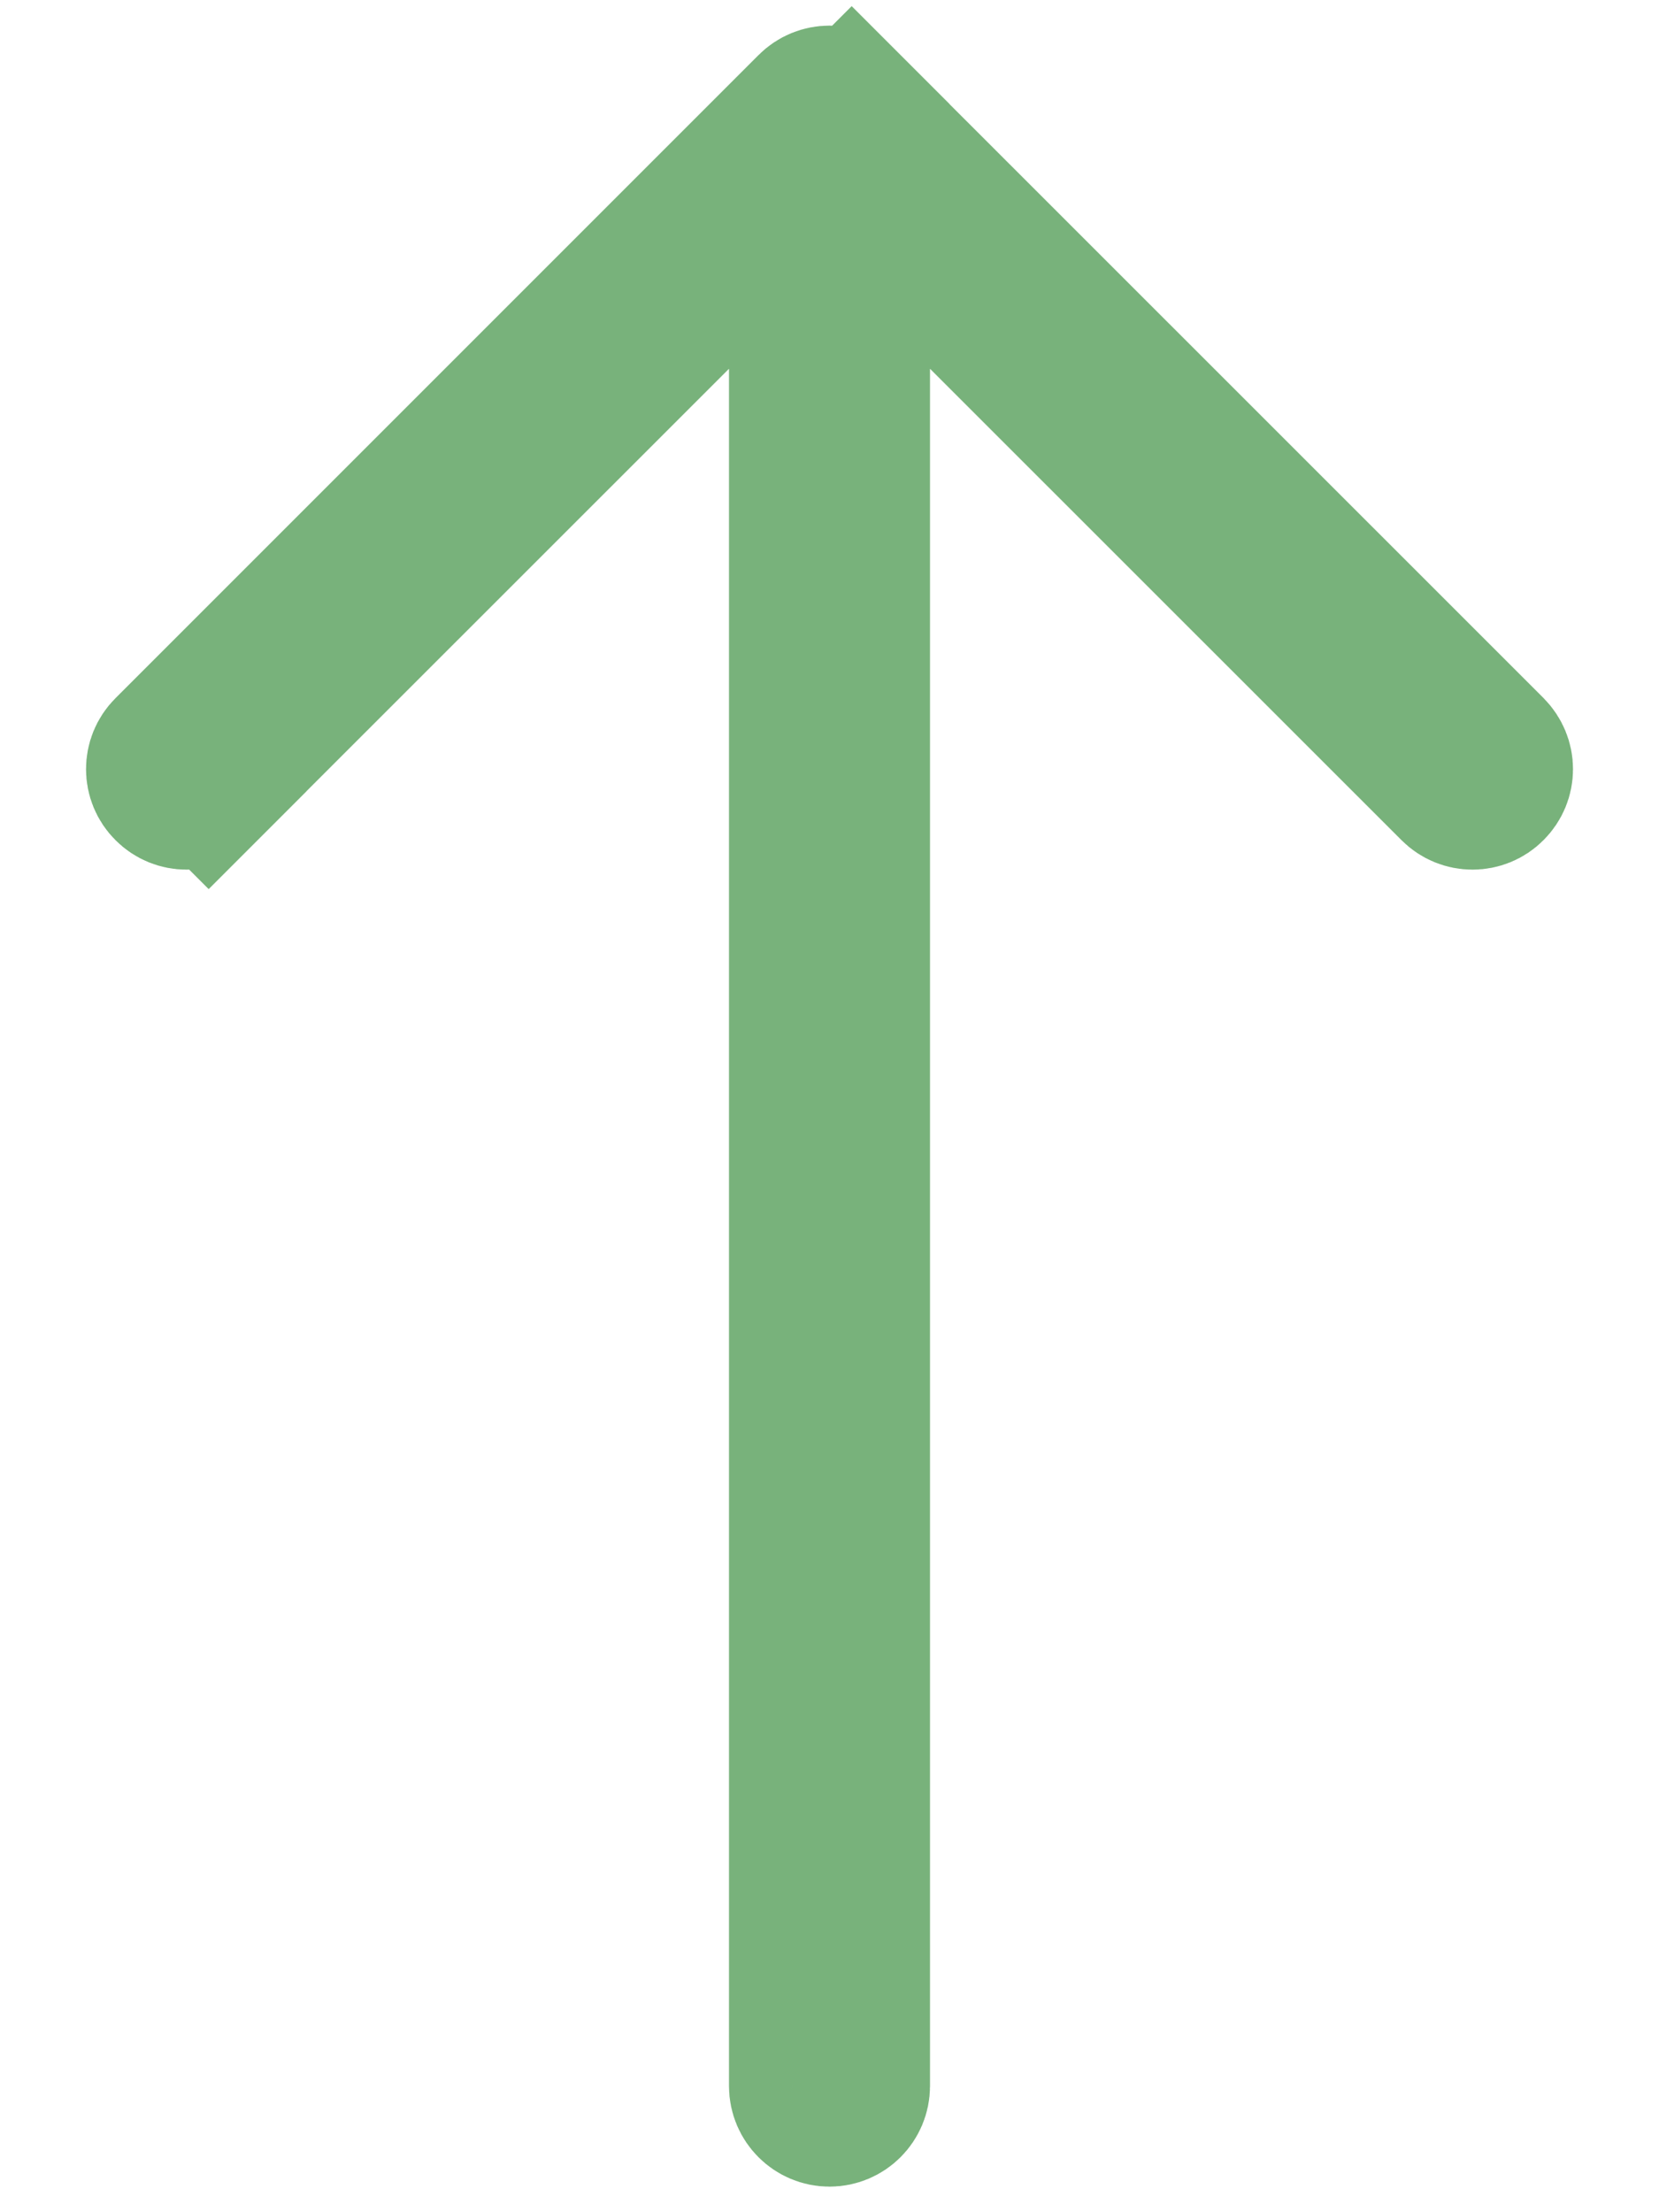<svg width="12" height="16" viewBox="0 0 12 16" fill="none" xmlns="http://www.w3.org/2000/svg">
<path d="M5.773 2.667L5.773 1.459L4.92 2.313L1.509 5.723L1.863 6.077L1.509 5.723C1.421 5.812 1.277 5.812 1.189 5.723C1.1 5.635 1.1 5.491 1.189 5.403L5.84 0.752C5.928 0.663 6.072 0.663 6.16 0.752L6.514 0.398L6.16 0.752L10.811 5.402C10.855 5.447 10.878 5.504 10.878 5.563C10.878 5.622 10.855 5.679 10.811 5.723C10.723 5.812 10.579 5.812 10.491 5.723L10.491 5.723L7.08 2.313L6.227 1.459L6.227 2.667L6.227 15.088C6.227 15.213 6.125 15.315 6 15.315C5.875 15.315 5.773 15.213 5.773 15.088L5.773 2.667Z" stroke="#78B27B"/>
</svg>
